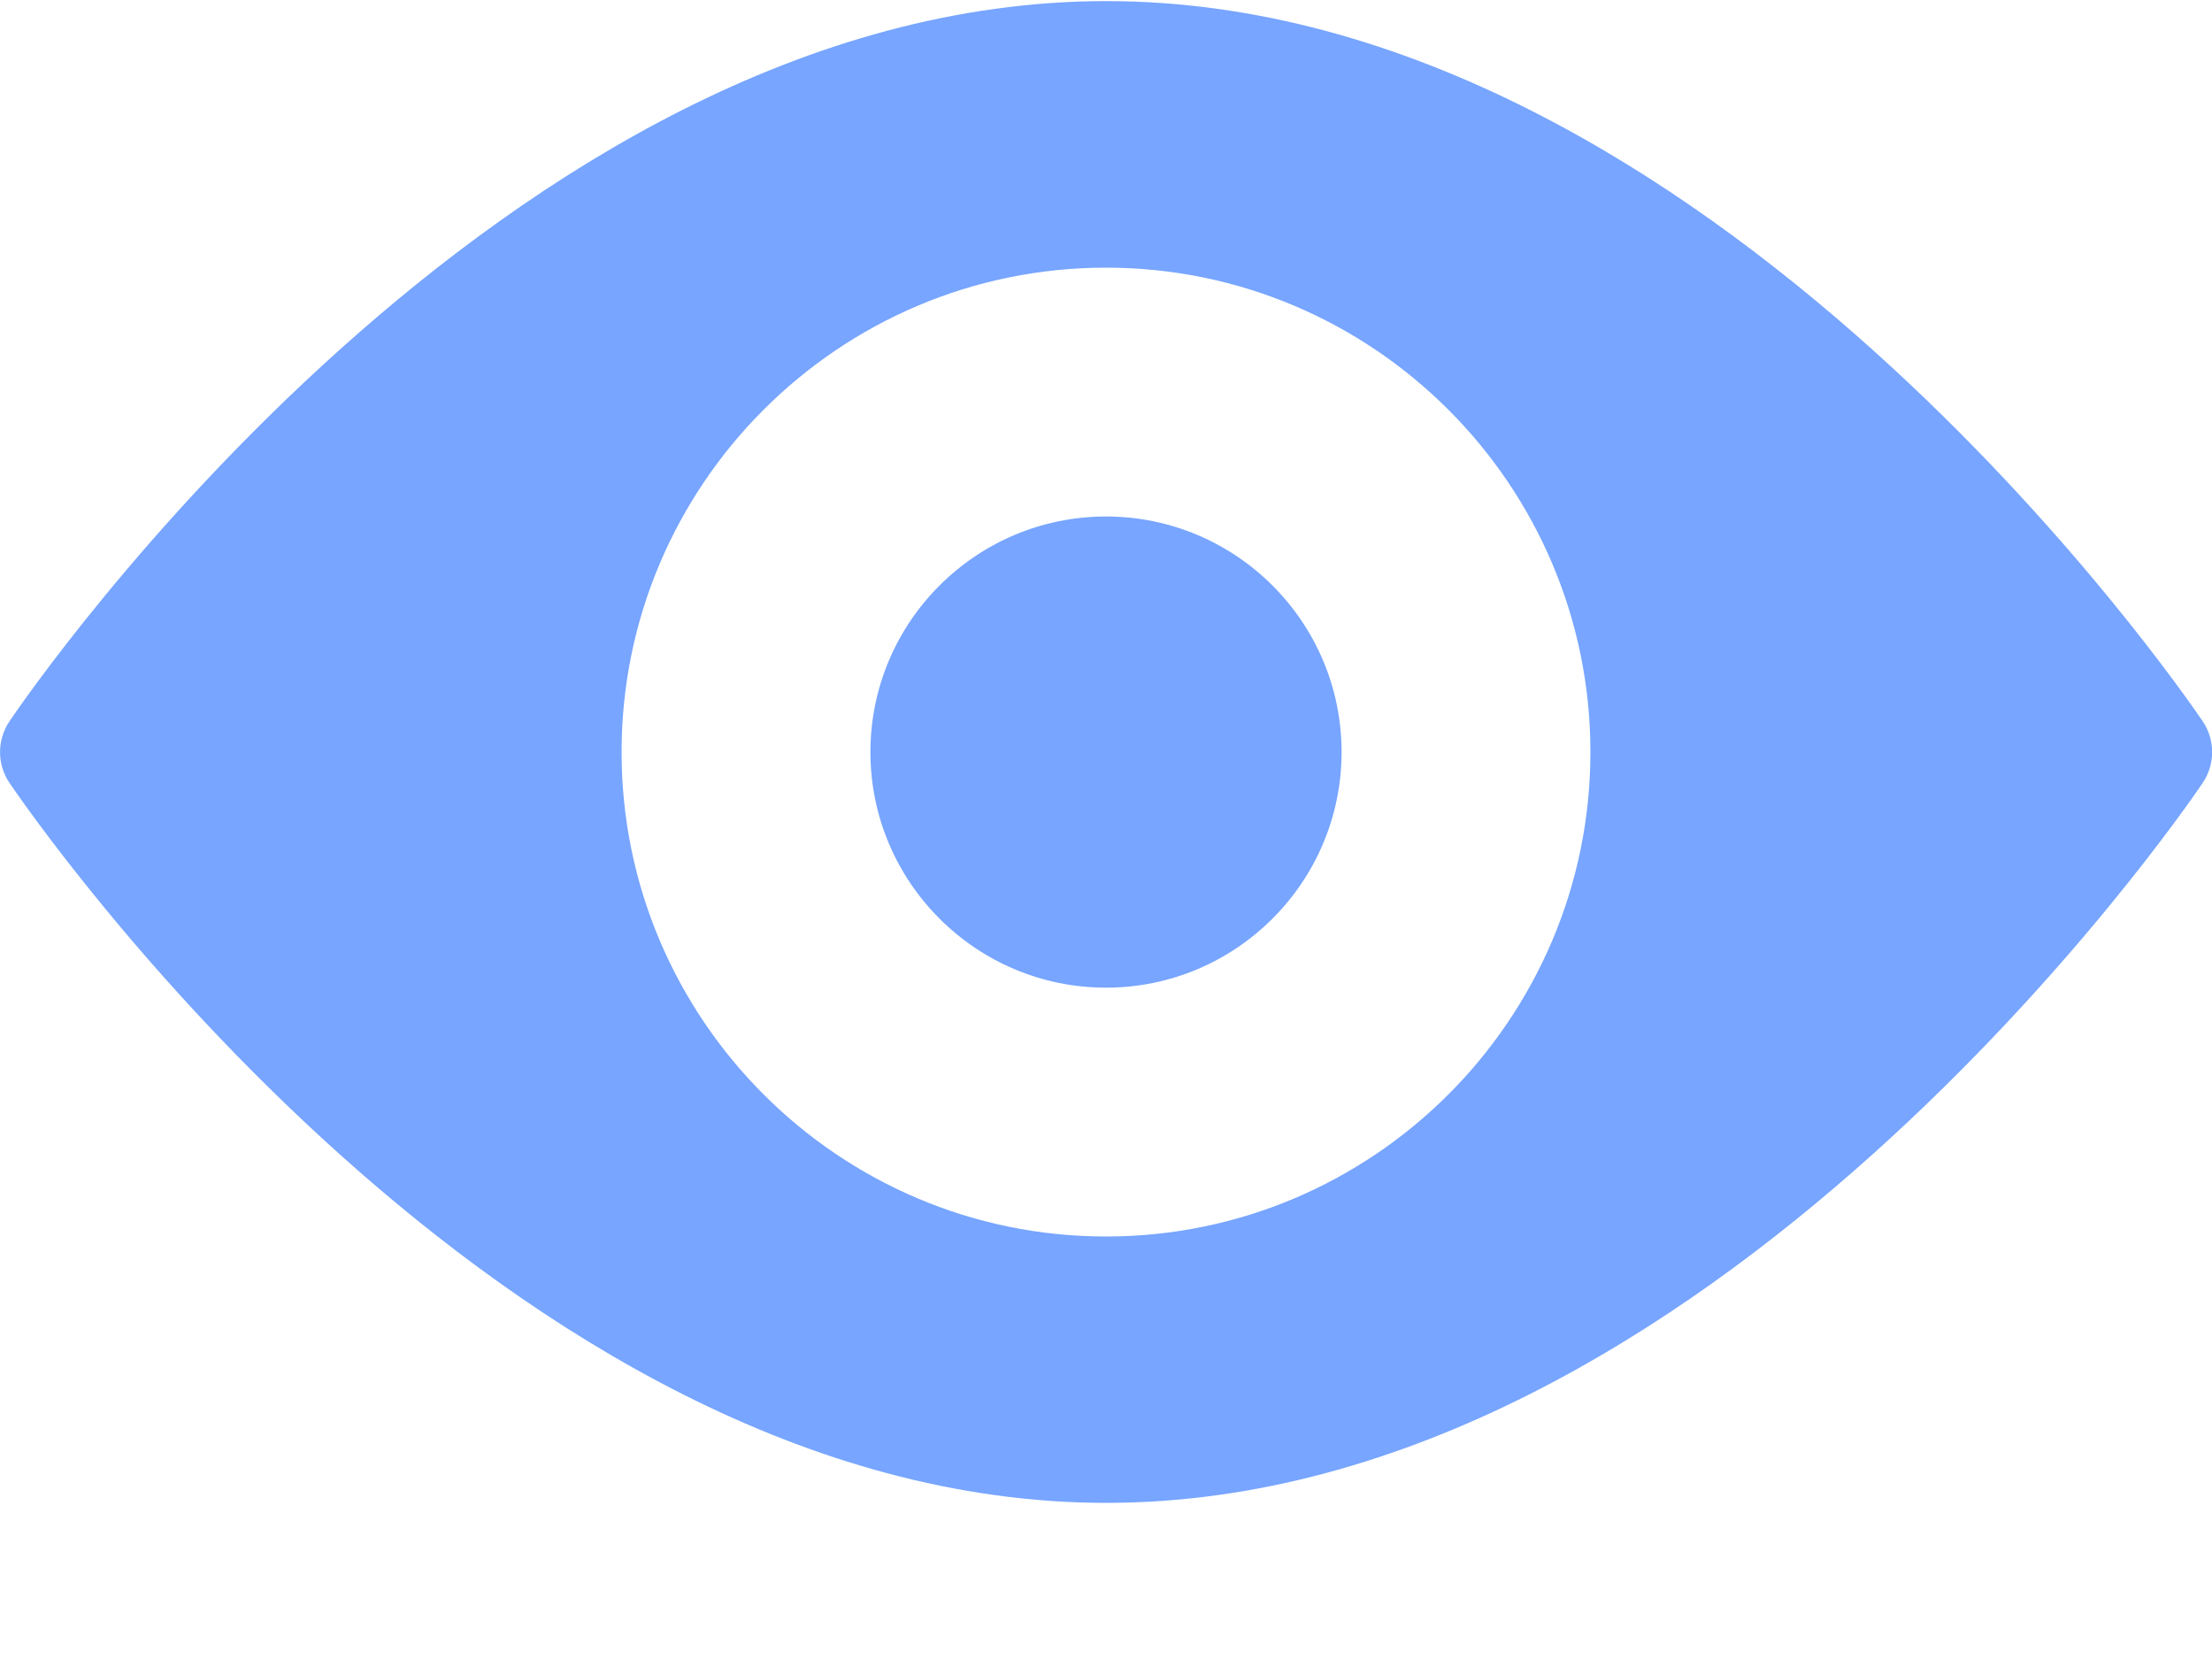 <svg width="12" height="9" viewBox="0 0 12 9" xmlns="http://www.w3.org/2000/svg"><title>Group</title><desc>Created with Sketch.</desc><g fill="#77A5FF" fill-rule="nonzero"><path d="M11.949 3.912c-.108-.159-2.678-3.906-5.948-3.906-3.27 0-5.841 3.746-5.949 3.906-.069.102-.069.235 0 .336.108.159 2.679 3.905 5.949 3.905s5.841-3.746 5.948-3.905c.069-.102.069-.235 0-.336zm-5.949 2.796c-1.449 0-2.628-1.179-2.628-2.628s1.179-2.628 2.628-2.628 2.628 1.179 2.628 2.628-1.179 2.628-2.628 2.628zM6 2.802c-.705 0-1.278.573-1.278 1.278 0 .705.573 1.278 1.278 1.278.705 0 1.278-.573 1.278-1.278 0-.705-.573-1.278-1.278-1.278z"/></g></svg>